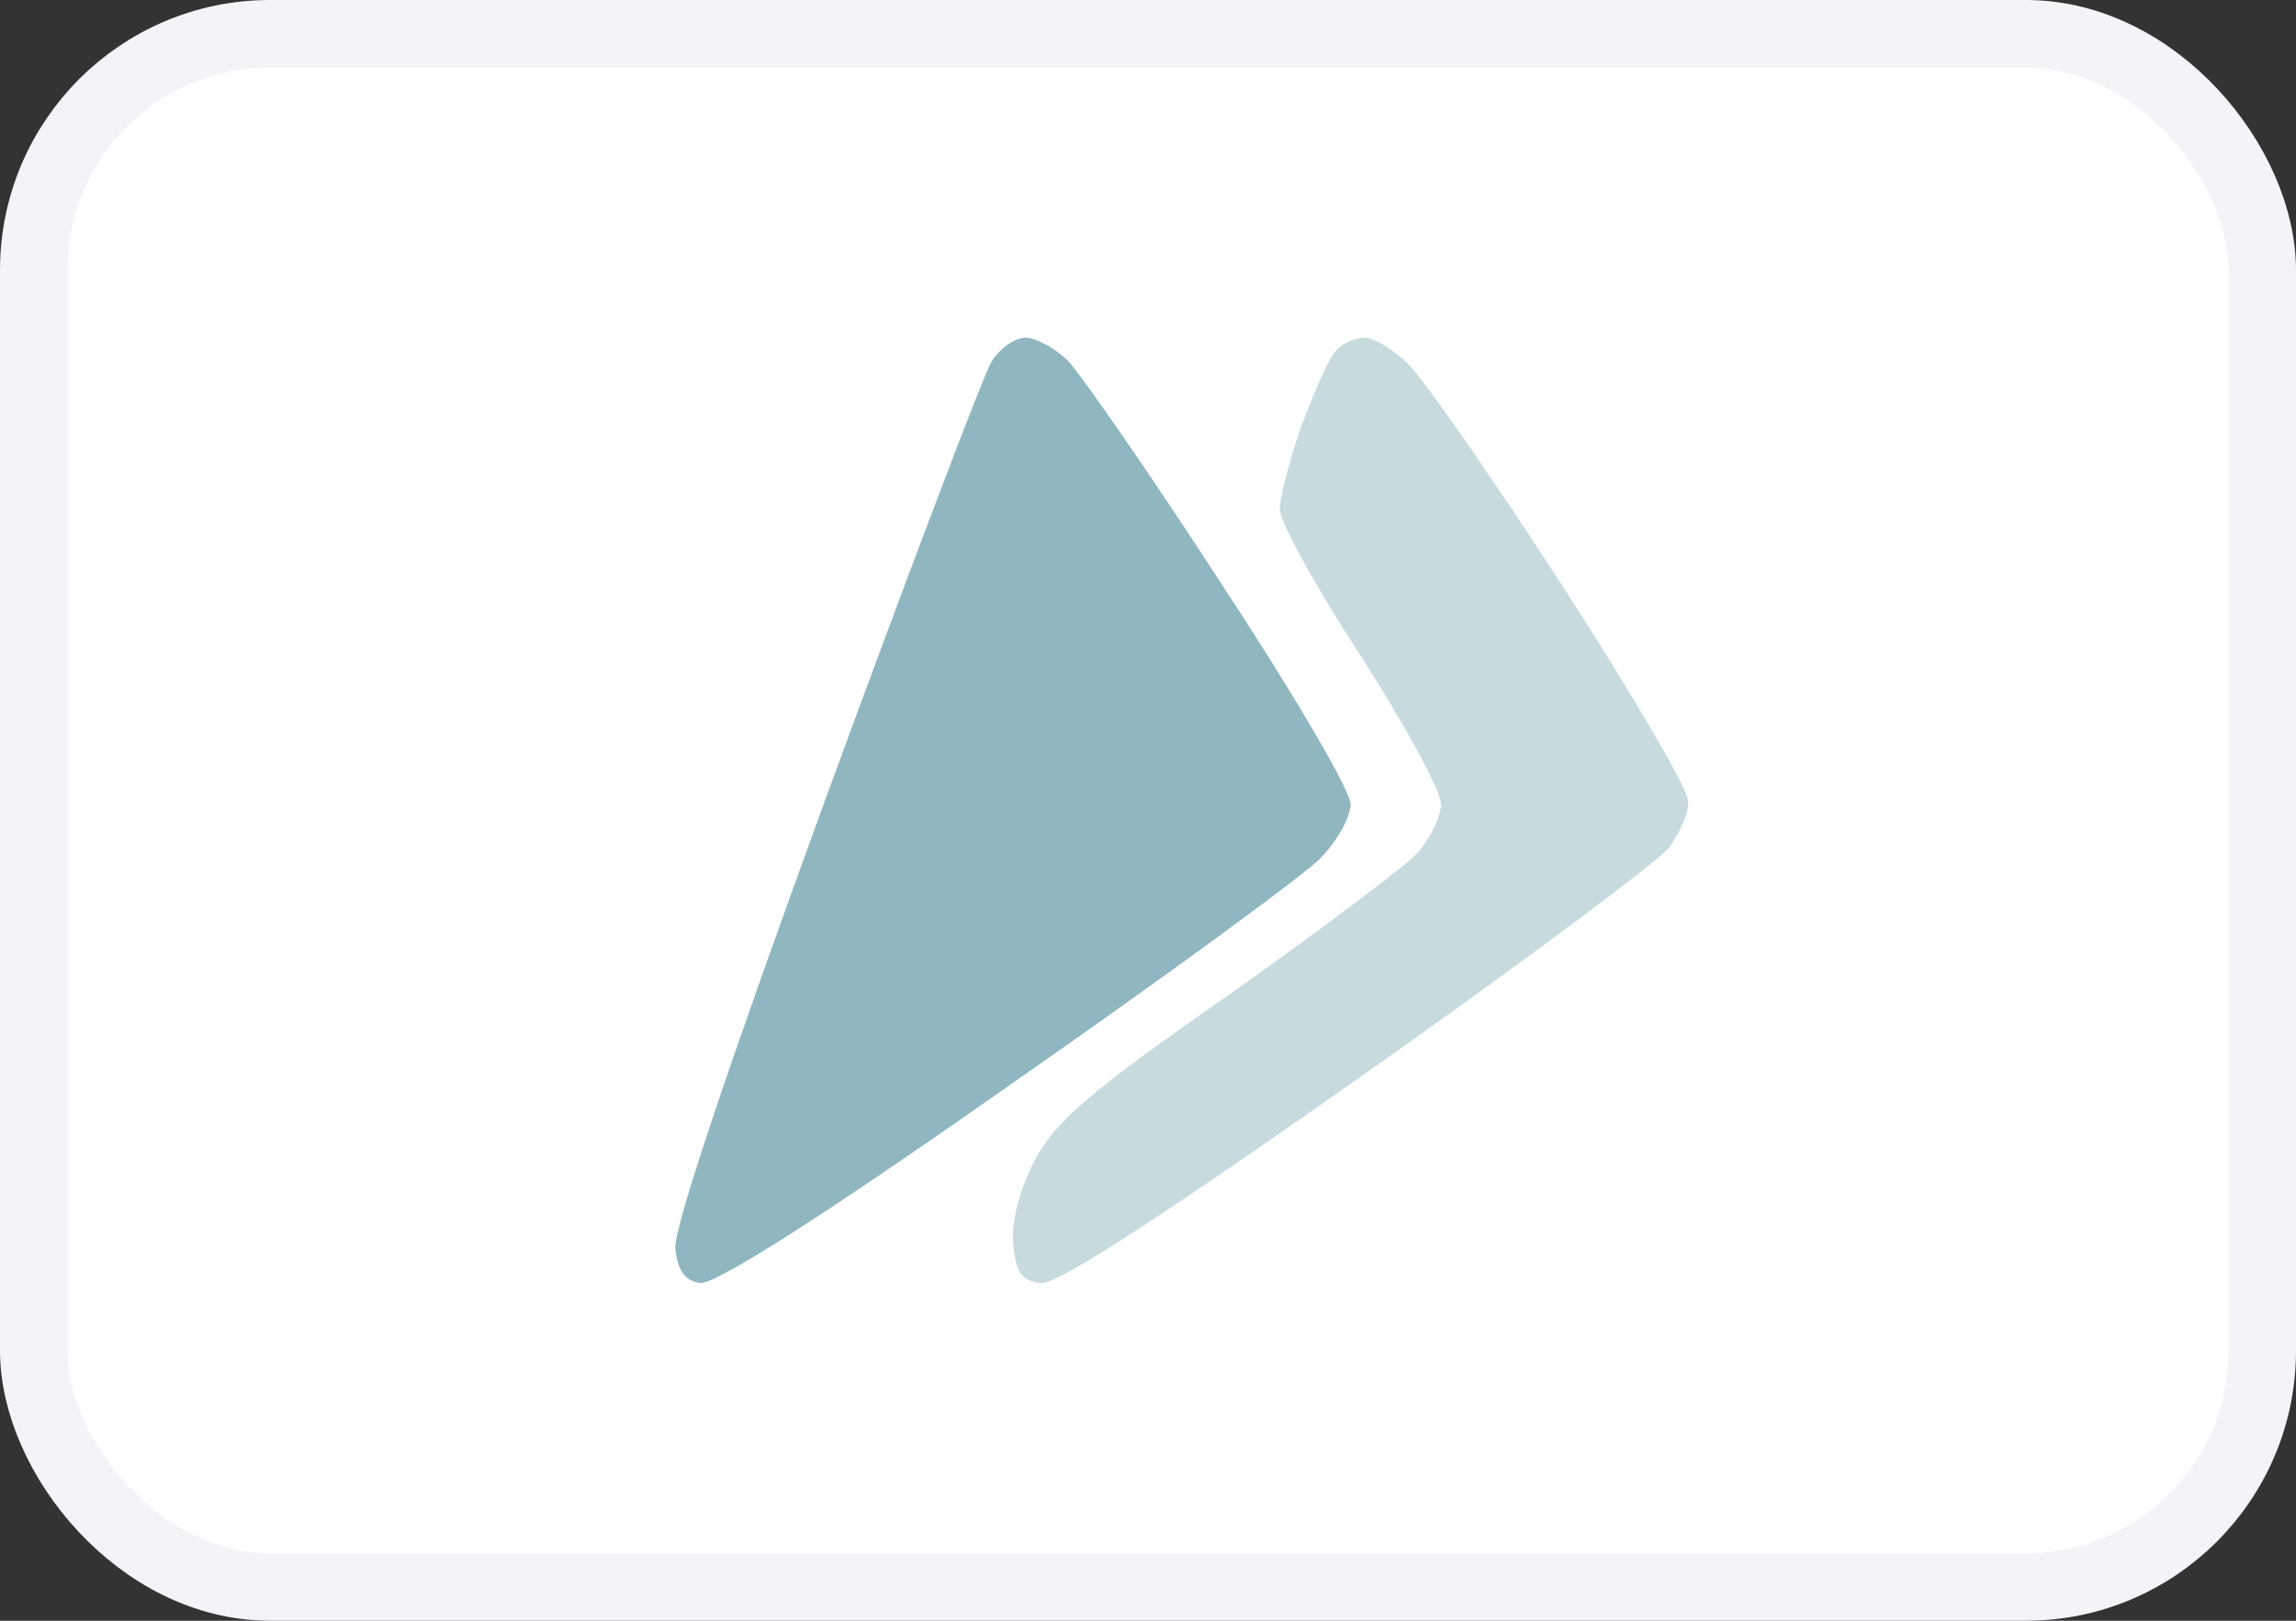 <svg width="34" height="24" viewBox="0 0 34 24" fill="none" xmlns="http://www.w3.org/2000/svg">
<rect x="0" y="0" width="34" height="24" fill="#333333" stroke="none"/>
<rect x="0.5" y="0.5" width="33" height="23" rx="3.5" fill="white"/>
<rect x="0.5" y="0.5" width="33" height="23" rx="3.5" stroke="#F2F4F7"/>
<path d="M19.27 6.311C19.461 5.802 19.683 5.293 19.779 5.2C19.859 5.093 20.066 5 20.209 5C20.352 5 20.654 5.185 20.877 5.416C21.116 5.663 22.134 7.128 23.153 8.7C24.171 10.273 24.999 11.691 24.999 11.861C25.015 12.031 24.872 12.339 24.712 12.555C24.537 12.771 22.468 14.313 20.081 15.993C17.074 18.105 15.657 19.015 15.419 19C15.132 18.969 15.037 18.846 15.005 18.414C14.973 18.09 15.1 17.612 15.323 17.18C15.626 16.61 16.119 16.178 18.156 14.76C19.509 13.804 20.782 12.848 20.988 12.632C21.179 12.416 21.339 12.092 21.339 11.907C21.339 11.707 20.797 10.72 20.145 9.703C19.477 8.685 18.951 7.714 18.951 7.544C18.951 7.374 19.095 6.819 19.27 6.311Z" fill="#C7DBDF"/>
<path d="M12.214 11.861C13.456 8.469 14.57 5.54 14.682 5.355C14.809 5.154 15.032 5 15.191 5C15.335 5 15.621 5.154 15.812 5.339C16.003 5.54 17.023 7.004 18.073 8.623C19.14 10.242 20 11.707 20 11.907C20 12.092 19.809 12.447 19.554 12.709C19.315 12.956 17.23 14.482 14.905 16.101C12.118 18.059 10.574 19.03 10.367 18.999C10.144 18.968 10.033 18.814 10.001 18.491C9.969 18.198 10.797 15.746 12.214 11.861Z" fill="#90B7C0"/>
</svg>
